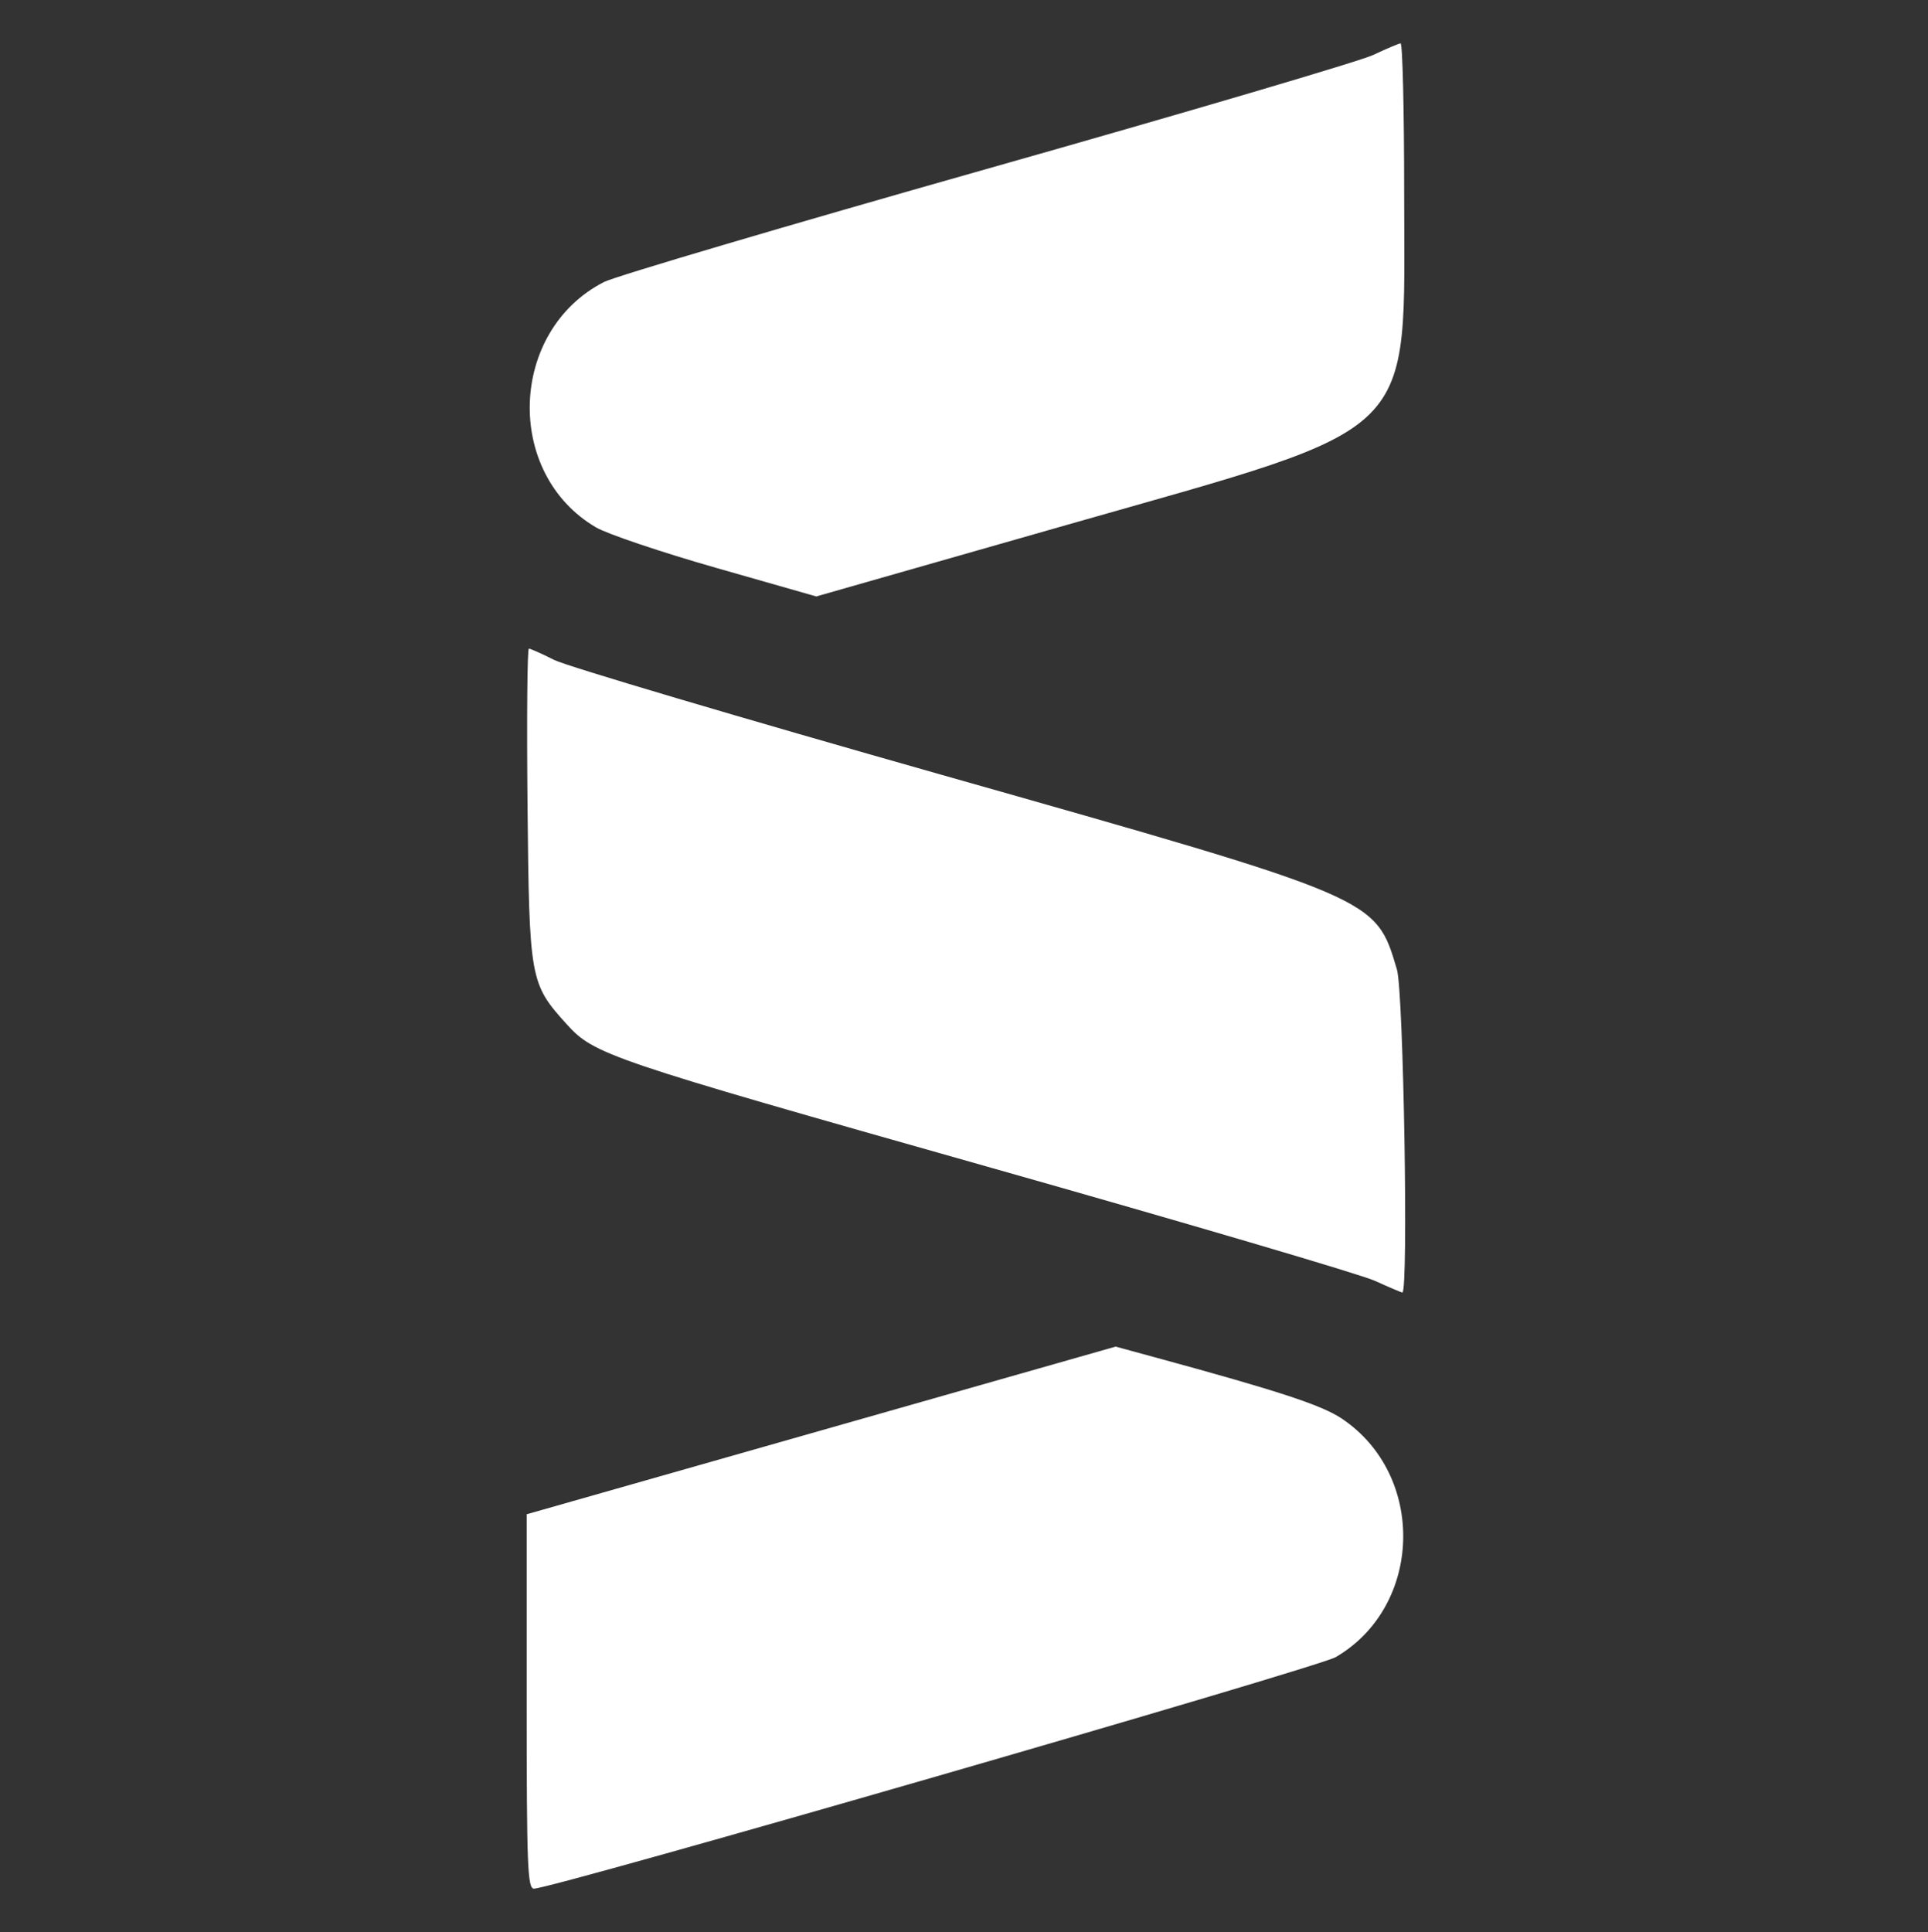 <svg width="501" height="502" xmlns="http://www.w3.org/2000/svg" xmlns:xlink="http://www.w3.org/1999/xlink" xml:space="preserve" overflow="hidden"><rect width="100%" height="100%" fill="#333333" stroke="none"/><defs><clipPath id="clip0"><rect x="756" y="42" width="501" height="502"/></clipPath><clipPath id="clip1"><rect x="757" y="43" width="500" height="500"/></clipPath><clipPath id="clip2"><rect x="757" y="43" width="500" height="500"/></clipPath><clipPath id="clip3"><rect x="757" y="43" width="500" height="500"/></clipPath></defs><g clip-path="url(#clip0)" transform="translate(-756 -42)"><g clip-path="url(#clip1)"><g clip-path="url(#clip2)"><g clip-path="url(#clip3)"><path d="M969.382 413.679 892.86 435.461 892.859 484.1C892.859 526.93 893.084 532.74 894.754 532.74 899.516 532.74 1098.41 475.308 1103.09 472.583 1125.77 459.354 1126.64 425.285 1104.66 410.595 1099.39 407.074 1088.28 403.435 1055.82 394.597L1045.9 391.897 969.382 413.679" fill="#FFFFFF" fill-rule="evenodd" fill-opacity="1"/><path d="M893.078 251.126C893.527 296.61 893.691 297.54 903.229 308.098 910.401 316.035 913.773 317.177 1012.44 345.11 1064.24 359.773 1109.62 373.136 1113.28 374.804 1116.94 376.471 1120.15 377.837 1120.41 377.837 1122.02 377.837 1120.72 299.678 1119 293.914 1113.45 275.211 1114.18 275.522 1000.67 243.322 948.53 228.532 903.239 215.105 900.025 213.485 896.81 211.866 893.842 210.541 893.428 210.541 893.016 210.541 892.857 228.805 893.078 251.126" fill="#FFFFFF" fill-rule="evenodd" fill-opacity="1"/><path d="M1112.82 56.288C1109.41 57.895 1064.24 71.215 1012.44 85.887 960.644 100.56 915.883 113.779 912.973 115.265 888.206 127.917 886.98 165.031 910.869 179.031 913.816 180.758 927.9 185.503 942.168 189.575L968.11 196.977 1033.63 178.274C1126.01 151.907 1120.88 156.984 1120.88 91.97 1120.88 70.625 1120.46 53.206 1119.95 53.262 1119.43 53.319 1116.23 54.68 1112.82 56.288" fill="#FFFFFF" fill-rule="evenodd" fill-opacity="1"/></g></g></g></g></svg>